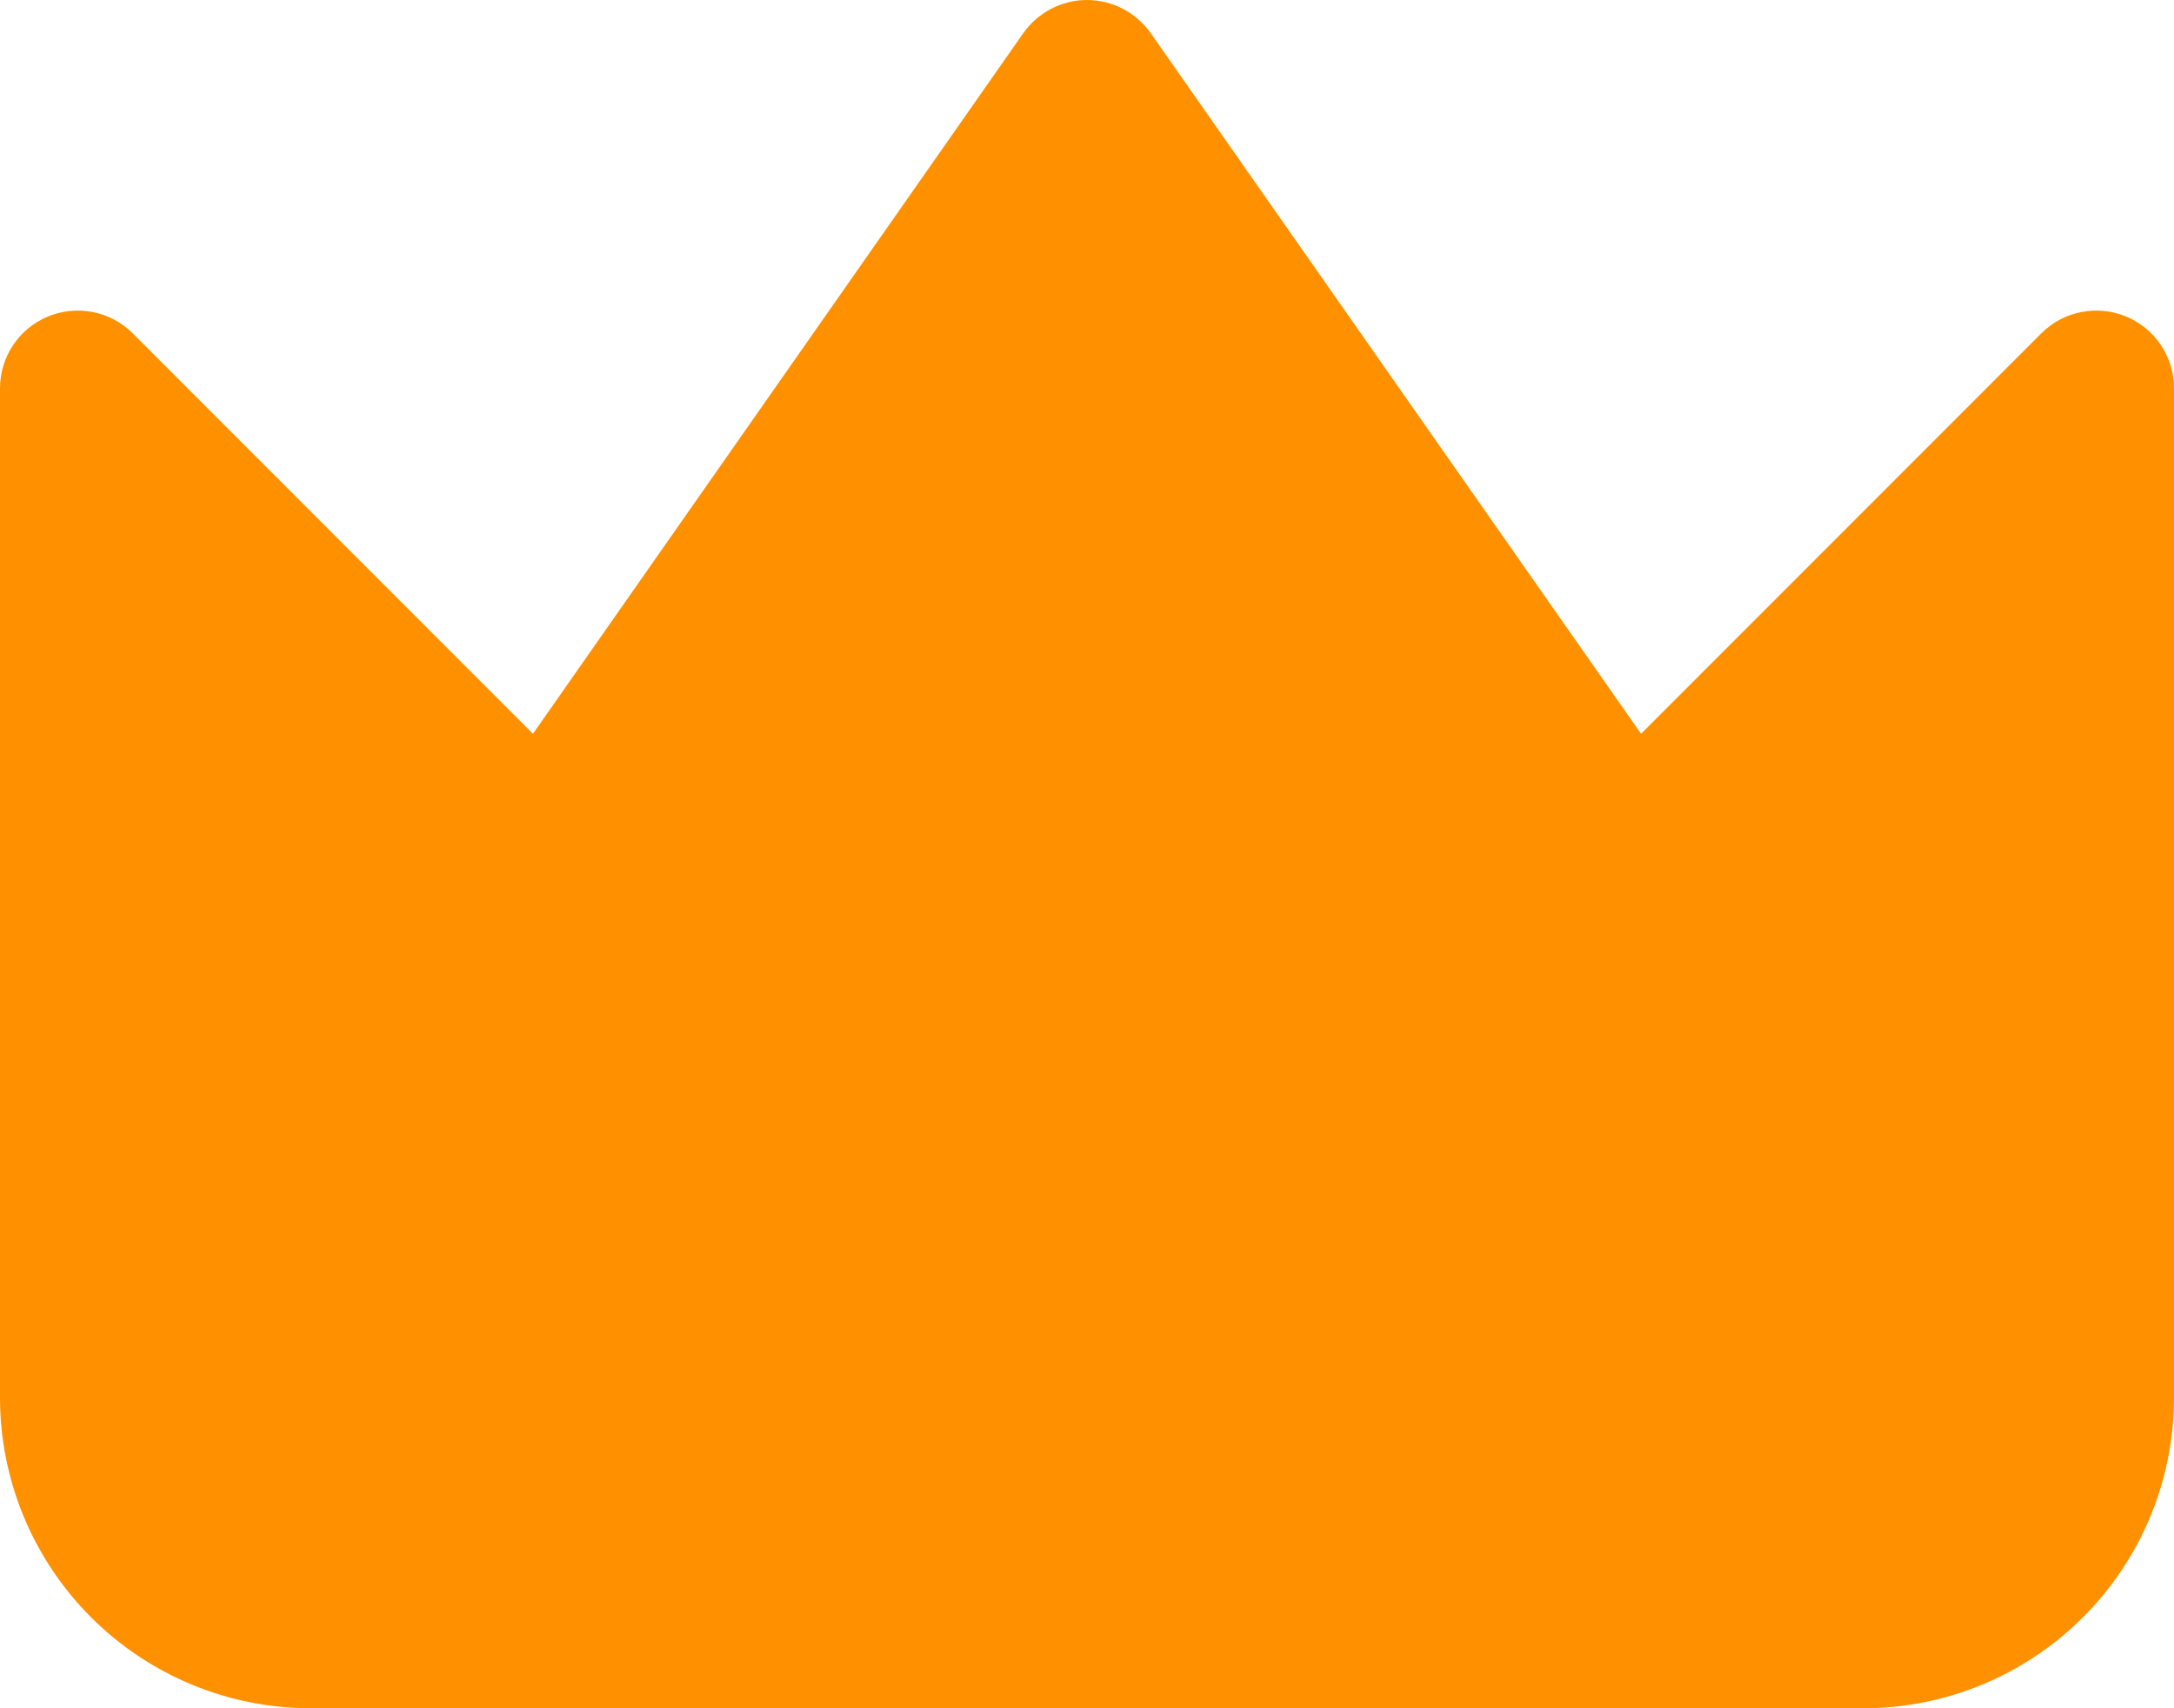 <svg width="14" height="11" viewBox="0 0 14 11" fill="none" xmlns="http://www.w3.org/2000/svg">
<path fill-rule="evenodd" clip-rule="evenodd" d="M7.41 0.213C7.316 0.08 7.163 0 7 0C6.837 0 6.684 0.08 6.59 0.213L3.432 4.725L0.854 2.146C0.711 2.003 0.495 1.961 0.309 2.038C0.122 2.115 0 2.298 0 2.5V9C0 9.53 0.211 10.039 0.586 10.414C0.961 10.789 1.47 11 2 11H12C12.53 11 13.039 10.789 13.414 10.414C13.789 10.039 14 9.53 14 9V2.5C14 2.298 13.878 2.115 13.691 2.038C13.505 1.961 13.289 2.003 13.146 2.146L10.568 4.725L7.41 0.213Z" fill="#FF9100"/>
</svg>
